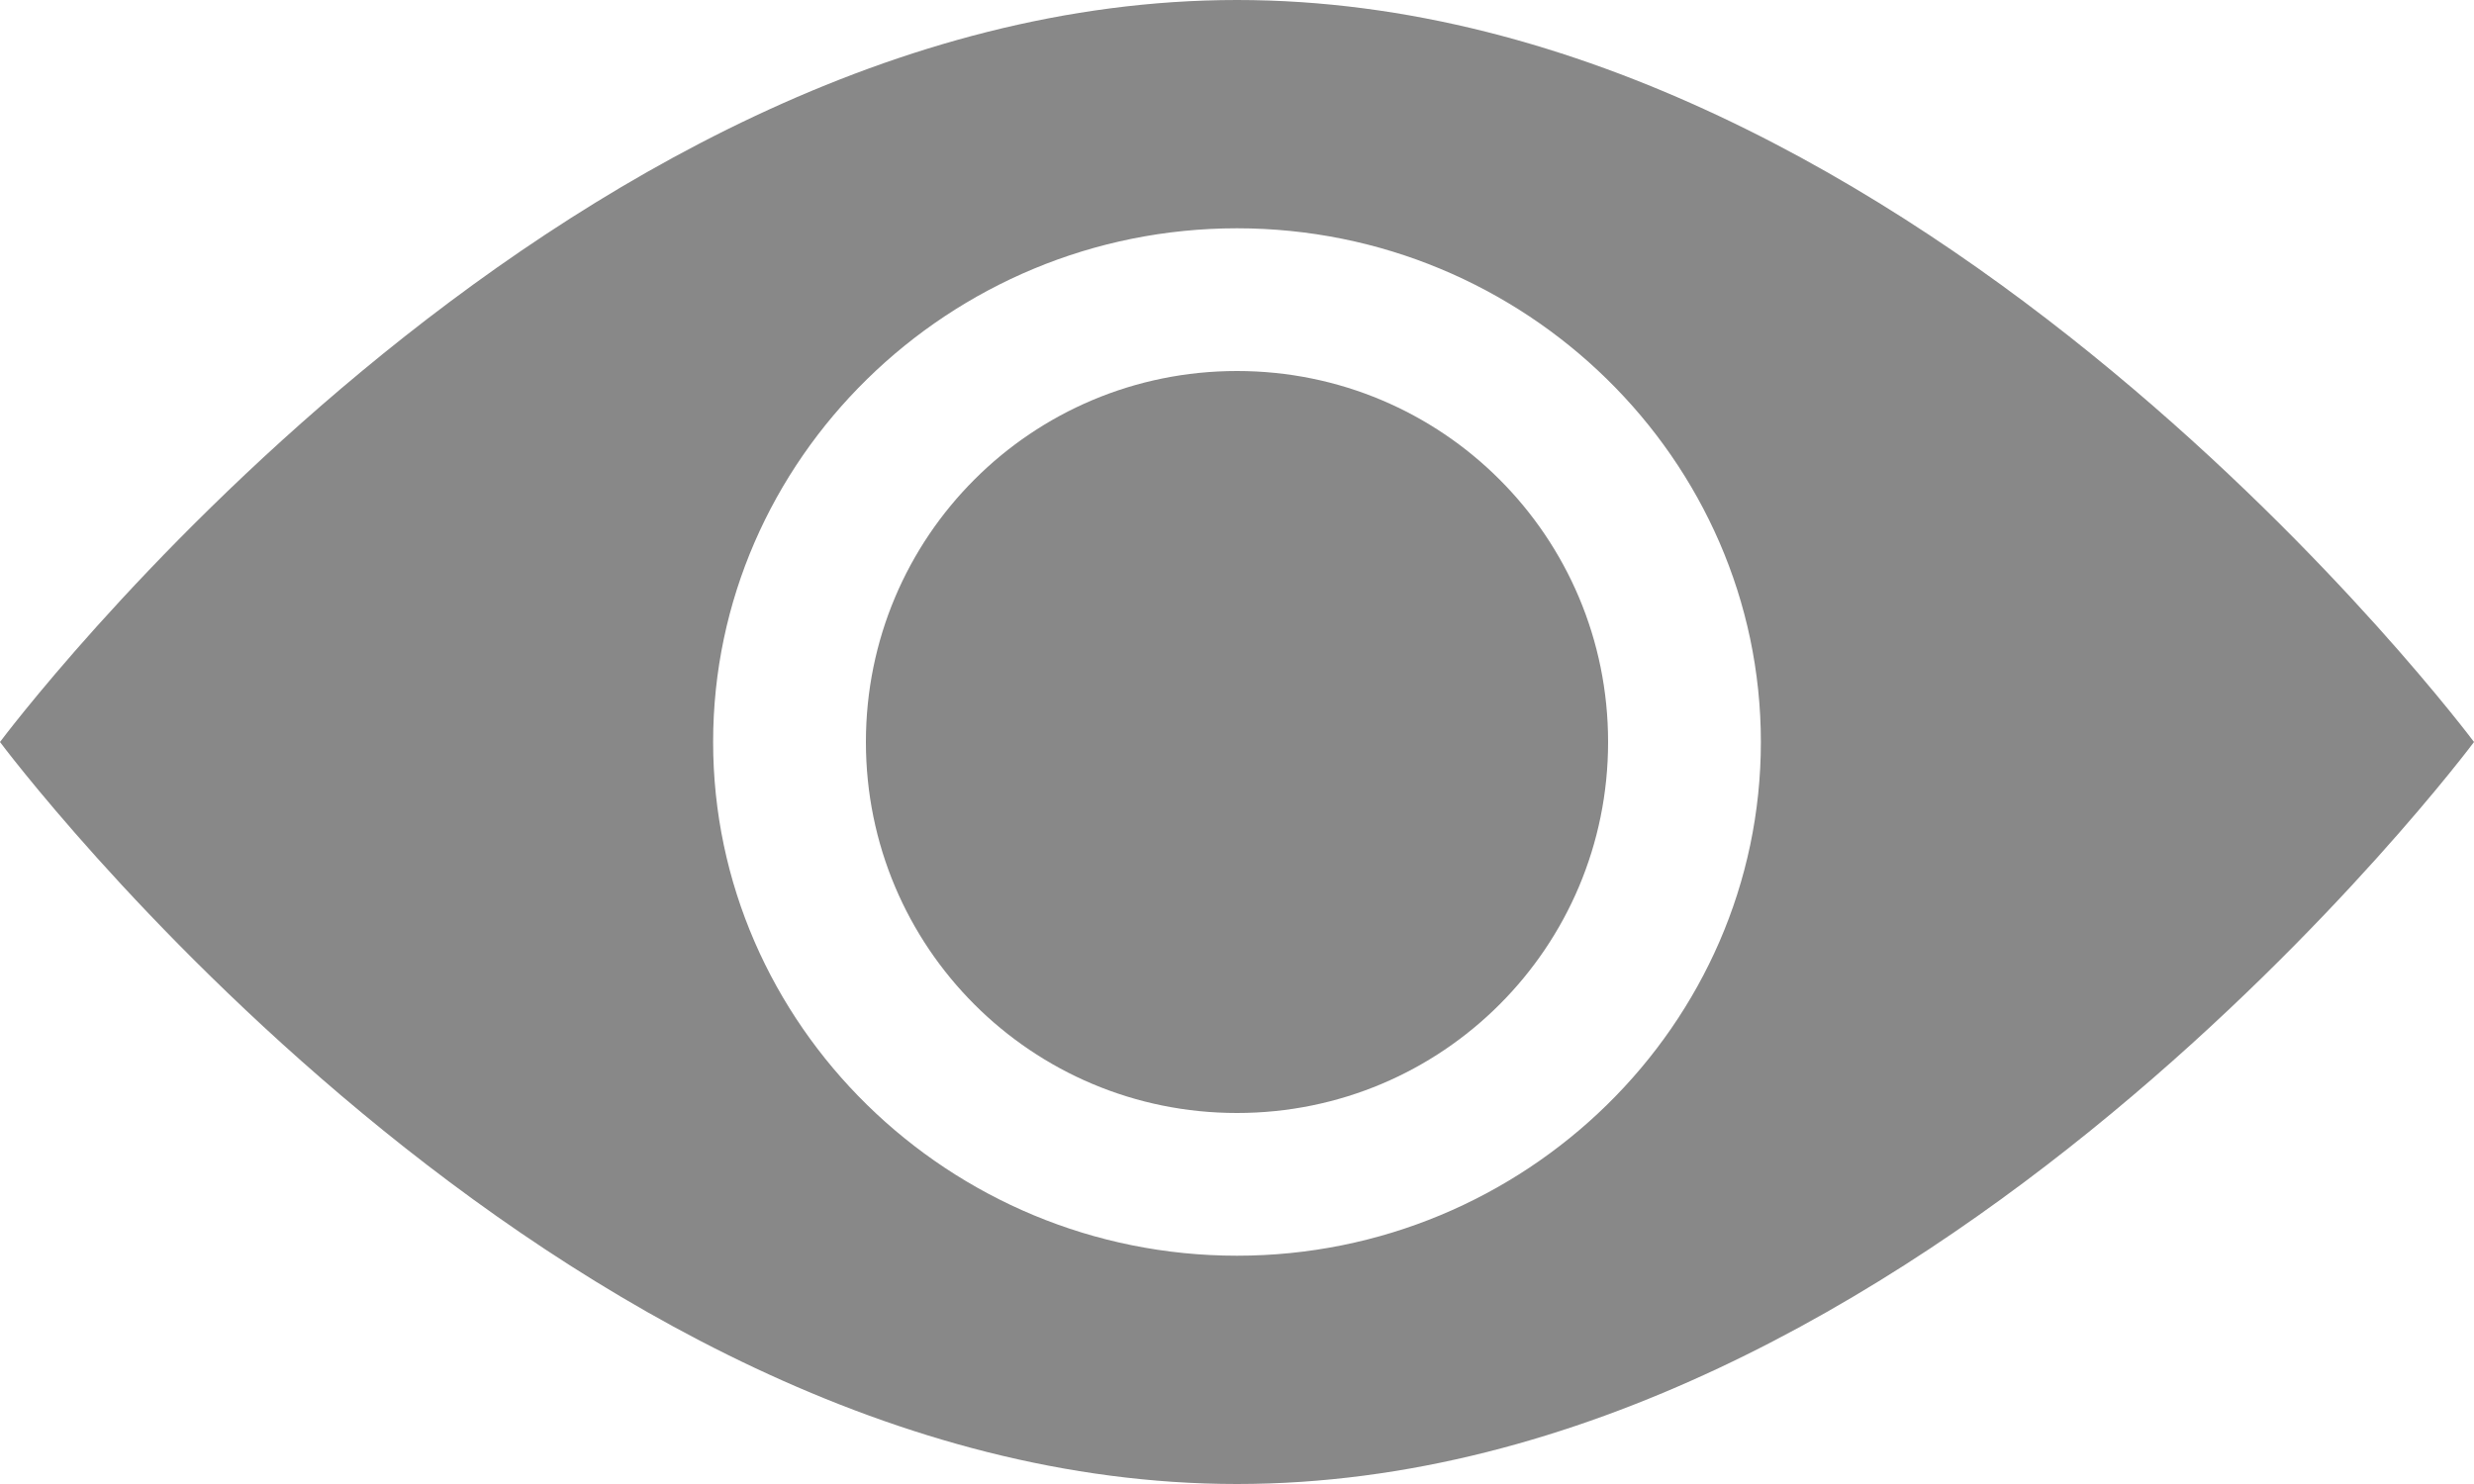 <svg width="20" height="12" viewBox="0 0 20 12" fill="none" xmlns="http://www.w3.org/2000/svg">
<path d="M10 3C11.66 3 13 4.34 13 6C13 7.66 11.66 9 10 9C8.34 9 7 7.66 7 6C7 4.34 8.34 3 10 3Z" fill="#888888"/>
<path fill-rule="evenodd" clip-rule="evenodd" d="M20 6C20 6 15.529 0 10 0C4.471 0 0 6 0 6C0 6 4.471 12 10 12C15.529 12 20 6 20 6ZM5.765 6C5.765 8.285 7.671 10.154 10 10.154C12.329 10.154 14.235 8.285 14.235 6C14.235 3.715 12.329 1.846 10 1.846C7.671 1.846 5.765 3.715 5.765 6Z" fill="#888888"/>
</svg>
